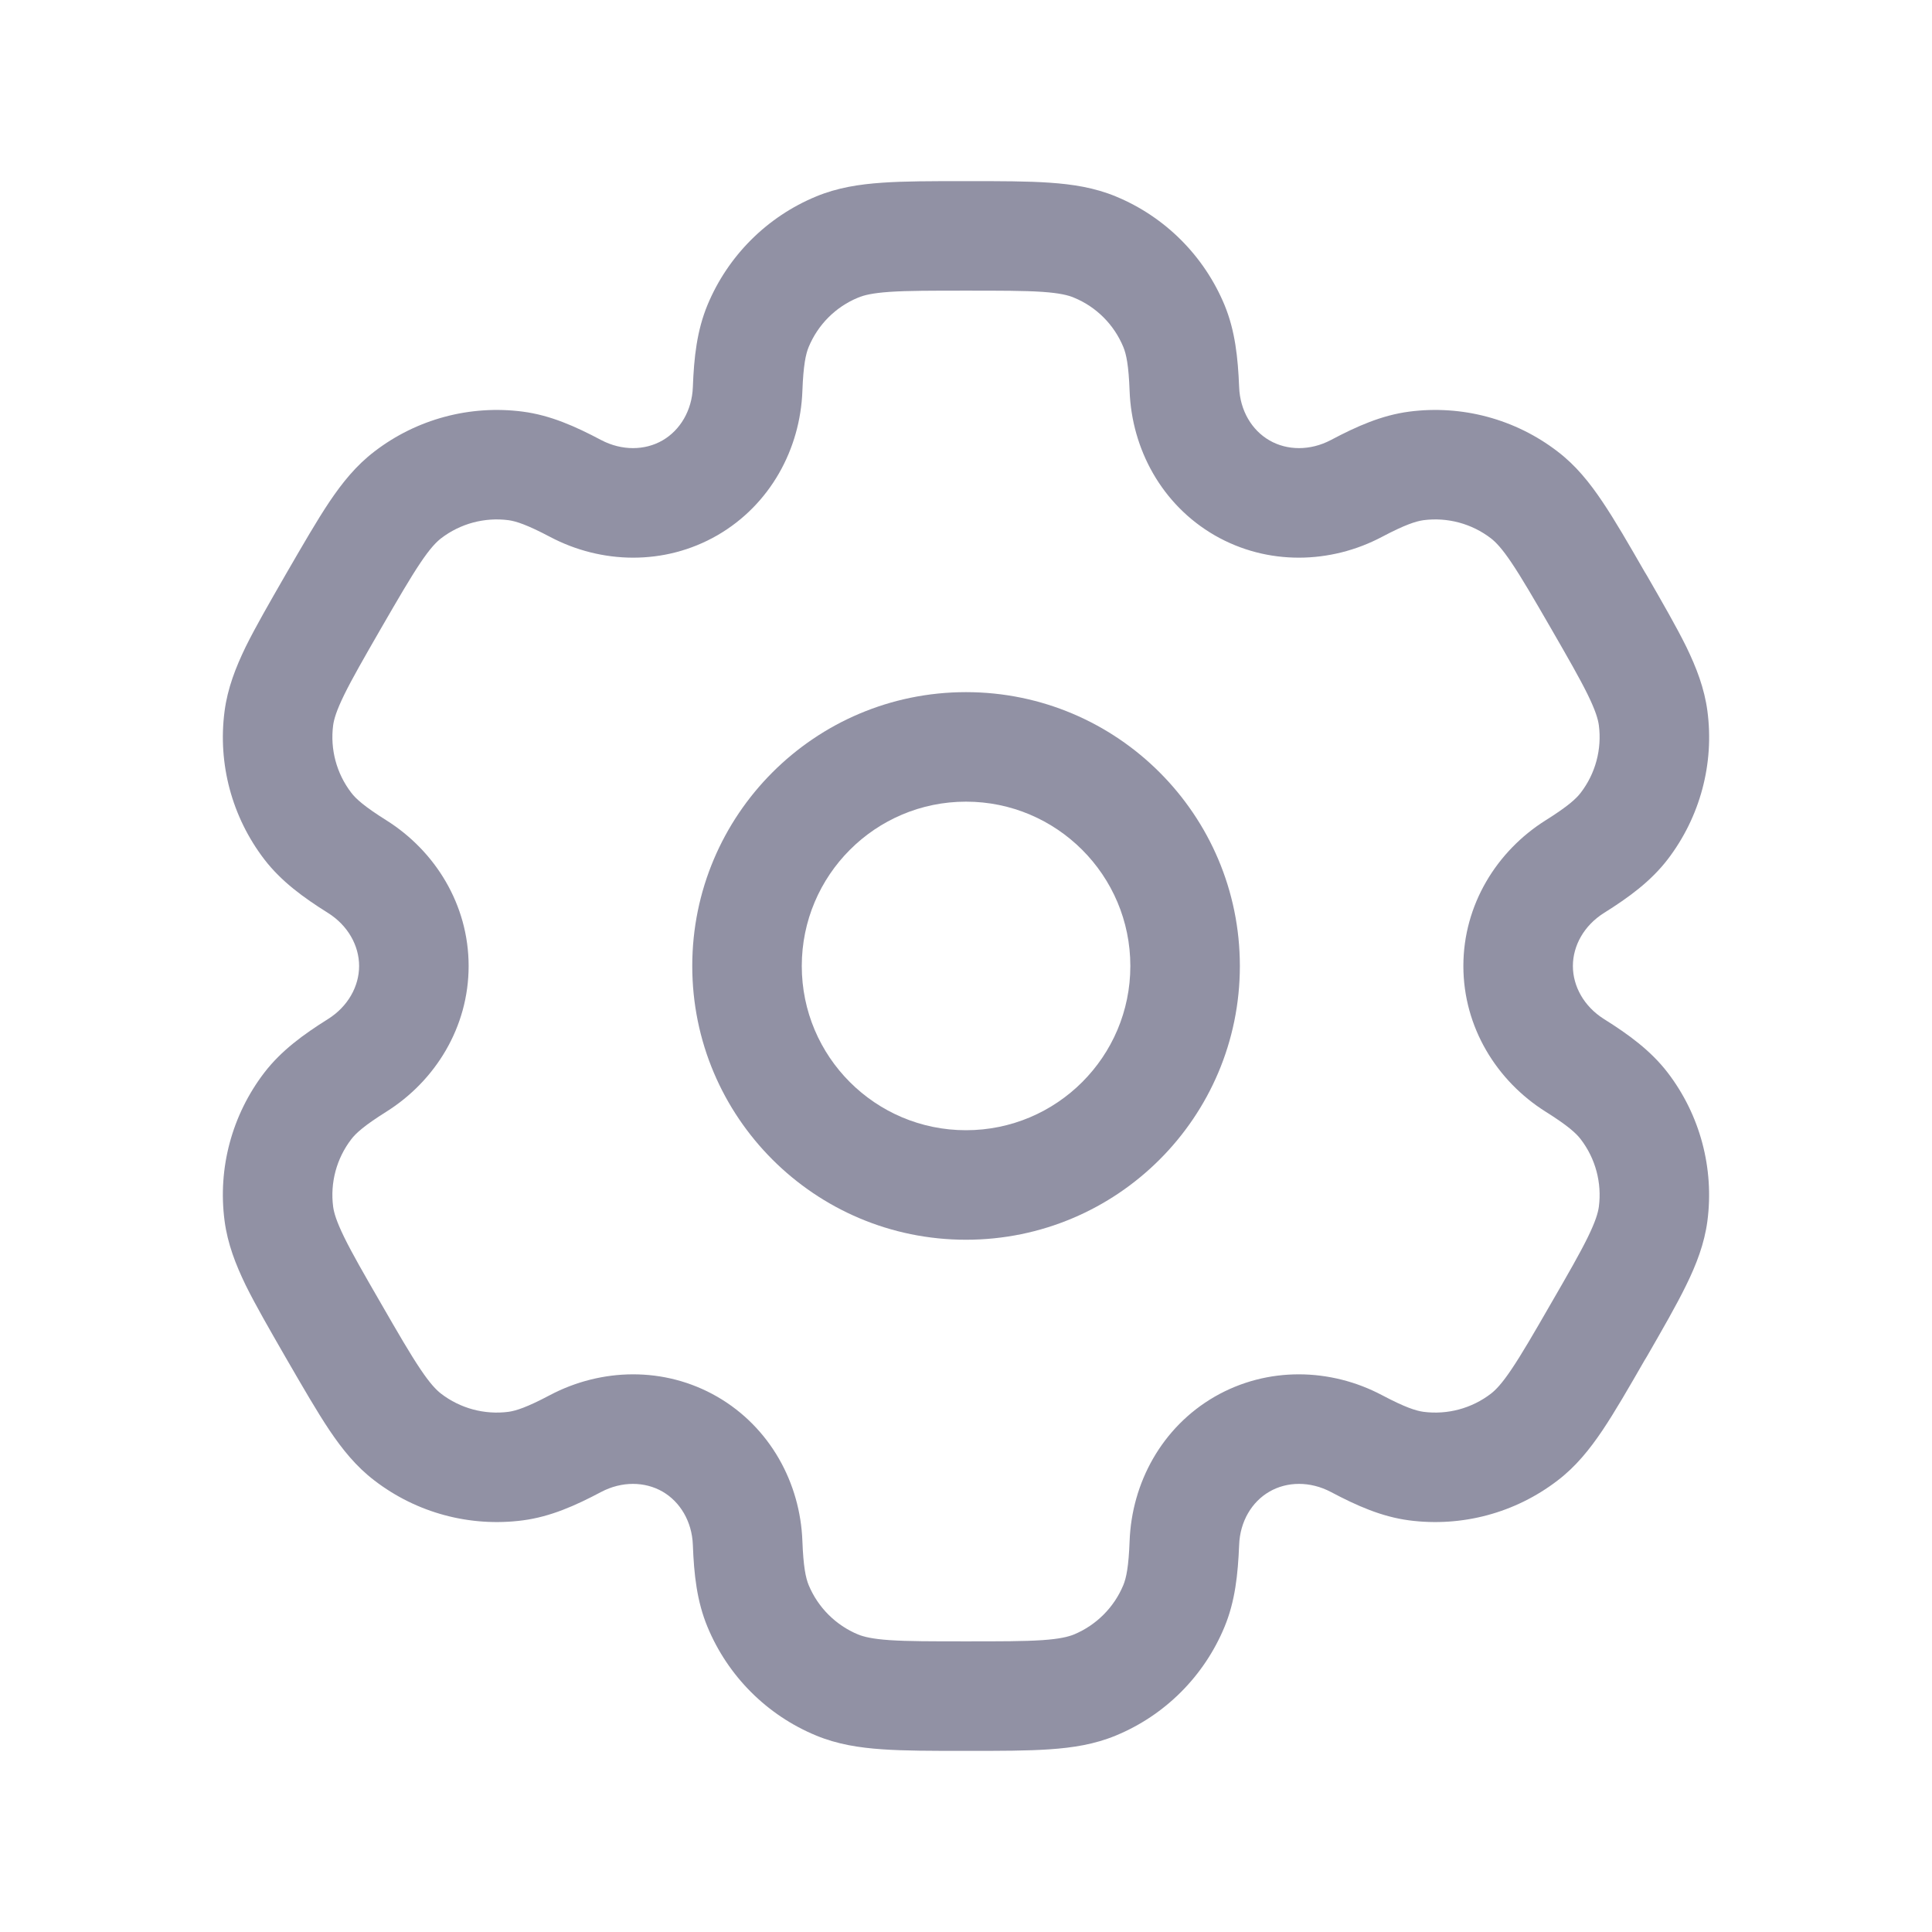 <svg width="16" height="16" viewBox="0 0 16 16" fill="none" xmlns="http://www.w3.org/2000/svg">
<path fill-rule="evenodd" clip-rule="evenodd" d="M8 5.732C6.748 5.732 5.733 6.748 5.733 8C5.733 9.252 6.748 10.267 8 10.267C9.252 10.267 10.268 9.252 10.268 8C10.268 6.748 9.252 5.732 8 5.732ZM6.64 8C6.64 7.249 7.249 6.639 8 6.639C8.751 6.639 9.361 7.249 9.361 8C9.361 8.751 8.751 9.36 8 9.36C7.249 9.36 6.64 8.751 6.64 8Z" fill="#9191A4"/>
<path fill-rule="evenodd" clip-rule="evenodd" d="M7.985 1.5C7.716 1.5 7.492 1.5 7.307 1.513C7.116 1.526 6.935 1.554 6.759 1.627C6.352 1.795 6.028 2.119 5.859 2.526C5.771 2.739 5.747 2.962 5.738 3.205C5.731 3.4 5.632 3.563 5.487 3.647C5.342 3.731 5.151 3.735 4.978 3.644C4.763 3.53 4.558 3.439 4.33 3.409C3.893 3.352 3.451 3.47 3.101 3.739C2.95 3.854 2.835 3.997 2.728 4.156C2.625 4.31 2.513 4.504 2.378 4.737L2.363 4.763C2.229 4.996 2.117 5.19 2.035 5.356C1.951 5.529 1.885 5.7 1.86 5.888C1.802 6.325 1.921 6.767 2.189 7.117C2.329 7.299 2.511 7.432 2.717 7.561C2.882 7.665 2.974 7.832 2.974 8C2.974 8.168 2.882 8.335 2.717 8.439C2.511 8.568 2.329 8.701 2.189 8.883C1.921 9.233 1.802 9.675 1.86 10.112C1.885 10.3 1.951 10.471 2.035 10.644C2.117 10.81 2.229 11.004 2.363 11.237L2.378 11.263C2.513 11.496 2.625 11.69 2.728 11.844C2.835 12.003 2.95 12.146 3.101 12.261C3.451 12.53 3.893 12.648 4.33 12.591C4.558 12.561 4.763 12.47 4.978 12.356C5.151 12.265 5.341 12.269 5.487 12.353C5.632 12.437 5.731 12.6 5.738 12.795C5.747 13.038 5.771 13.261 5.859 13.473C6.028 13.881 6.352 14.205 6.759 14.373C6.935 14.446 7.116 14.474 7.307 14.487C7.492 14.5 7.716 14.5 7.985 14.5H8.015C8.284 14.5 8.508 14.5 8.693 14.487C8.884 14.474 9.065 14.446 9.241 14.373C9.648 14.205 9.972 13.881 10.141 13.473C10.229 13.261 10.252 13.038 10.262 12.795C10.269 12.6 10.367 12.437 10.513 12.353C10.658 12.269 10.849 12.265 11.022 12.356C11.237 12.47 11.442 12.561 11.67 12.591C12.107 12.648 12.549 12.53 12.899 12.261C13.05 12.146 13.165 12.003 13.272 11.844C13.375 11.69 13.487 11.496 13.621 11.263L13.637 11.237C13.771 11.004 13.883 10.81 13.964 10.644C14.049 10.471 14.115 10.3 14.14 10.112C14.197 9.675 14.079 9.233 13.811 8.883C13.671 8.701 13.489 8.568 13.283 8.439C13.118 8.335 13.026 8.168 13.026 8C13.026 7.832 13.118 7.665 13.283 7.561C13.489 7.432 13.671 7.299 13.811 7.117C14.079 6.767 14.198 6.325 14.14 5.888C14.115 5.7 14.049 5.529 13.965 5.356C13.883 5.19 13.771 4.996 13.637 4.763L13.621 4.737C13.487 4.504 13.375 4.31 13.272 4.157C13.165 3.997 13.05 3.854 12.899 3.739C12.549 3.47 12.107 3.352 11.67 3.409C11.442 3.439 11.237 3.53 11.022 3.644C10.849 3.735 10.658 3.731 10.513 3.647C10.367 3.563 10.269 3.4 10.262 3.205C10.252 2.962 10.229 2.739 10.141 2.526C9.972 2.119 9.648 1.795 9.241 1.627C9.065 1.554 8.884 1.526 8.693 1.513C8.508 1.5 8.284 1.5 8.015 1.5H7.985ZM7.106 2.465C7.153 2.445 7.224 2.427 7.369 2.417C7.519 2.407 7.712 2.407 8 2.407C8.288 2.407 8.481 2.407 8.631 2.417C8.776 2.427 8.847 2.445 8.894 2.465C9.079 2.541 9.226 2.688 9.303 2.874C9.327 2.932 9.347 3.023 9.355 3.239C9.373 3.718 9.62 4.179 10.059 4.433C10.498 4.686 11.022 4.67 11.445 4.446C11.636 4.345 11.726 4.317 11.788 4.308C11.987 4.282 12.188 4.336 12.347 4.458C12.387 4.489 12.438 4.541 12.519 4.662C12.603 4.787 12.7 4.954 12.844 5.203C12.988 5.453 13.084 5.62 13.15 5.755C13.214 5.886 13.234 5.956 13.241 6.006C13.267 6.205 13.213 6.406 13.091 6.565C13.053 6.615 12.984 6.678 12.801 6.793C12.395 7.048 12.119 7.493 12.119 8C12.119 8.507 12.395 8.952 12.801 9.207C12.984 9.322 13.053 9.385 13.091 9.435C13.213 9.594 13.267 9.795 13.241 9.994C13.234 10.044 13.214 10.114 13.15 10.245C13.084 10.38 12.988 10.547 12.844 10.796C12.7 11.046 12.603 11.213 12.519 11.338C12.438 11.459 12.387 11.511 12.347 11.542C12.188 11.664 11.987 11.718 11.788 11.692C11.725 11.683 11.636 11.655 11.445 11.554C11.022 11.33 10.498 11.314 10.059 11.567C9.62 11.821 9.373 12.282 9.355 12.761C9.347 12.977 9.327 13.068 9.303 13.127C9.226 13.312 9.079 13.459 8.894 13.536C8.847 13.555 8.776 13.573 8.631 13.583C8.481 13.593 8.288 13.593 8 13.593C7.712 13.593 7.519 13.593 7.369 13.583C7.224 13.573 7.153 13.555 7.106 13.536C6.921 13.459 6.774 13.312 6.697 13.127C6.673 13.068 6.653 12.977 6.645 12.761C6.627 12.282 6.379 11.821 5.94 11.567C5.501 11.314 4.978 11.33 4.554 11.554C4.363 11.655 4.274 11.683 4.212 11.692C4.013 11.718 3.812 11.664 3.653 11.542C3.613 11.511 3.562 11.459 3.481 11.338C3.397 11.213 3.3 11.046 3.156 10.796C3.012 10.547 2.916 10.38 2.85 10.245C2.786 10.114 2.766 10.044 2.759 9.994C2.733 9.795 2.787 9.594 2.909 9.435C2.947 9.385 3.016 9.322 3.199 9.207C3.605 8.952 3.881 8.507 3.881 8C3.881 7.493 3.605 7.048 3.199 6.793C3.016 6.678 2.947 6.615 2.909 6.565C2.787 6.406 2.733 6.205 2.759 6.006C2.766 5.956 2.786 5.886 2.85 5.755C2.916 5.62 3.012 5.453 3.156 5.203C3.3 4.954 3.397 4.787 3.481 4.662C3.562 4.541 3.613 4.489 3.653 4.458C3.812 4.336 4.013 4.282 4.212 4.308C4.275 4.317 4.363 4.345 4.555 4.446C4.978 4.67 5.502 4.686 5.941 4.433C6.38 4.179 6.627 3.718 6.645 3.239C6.653 3.023 6.673 2.932 6.697 2.874C6.774 2.688 6.921 2.541 7.106 2.465Z" fill="#9191A4"/>
</svg>
